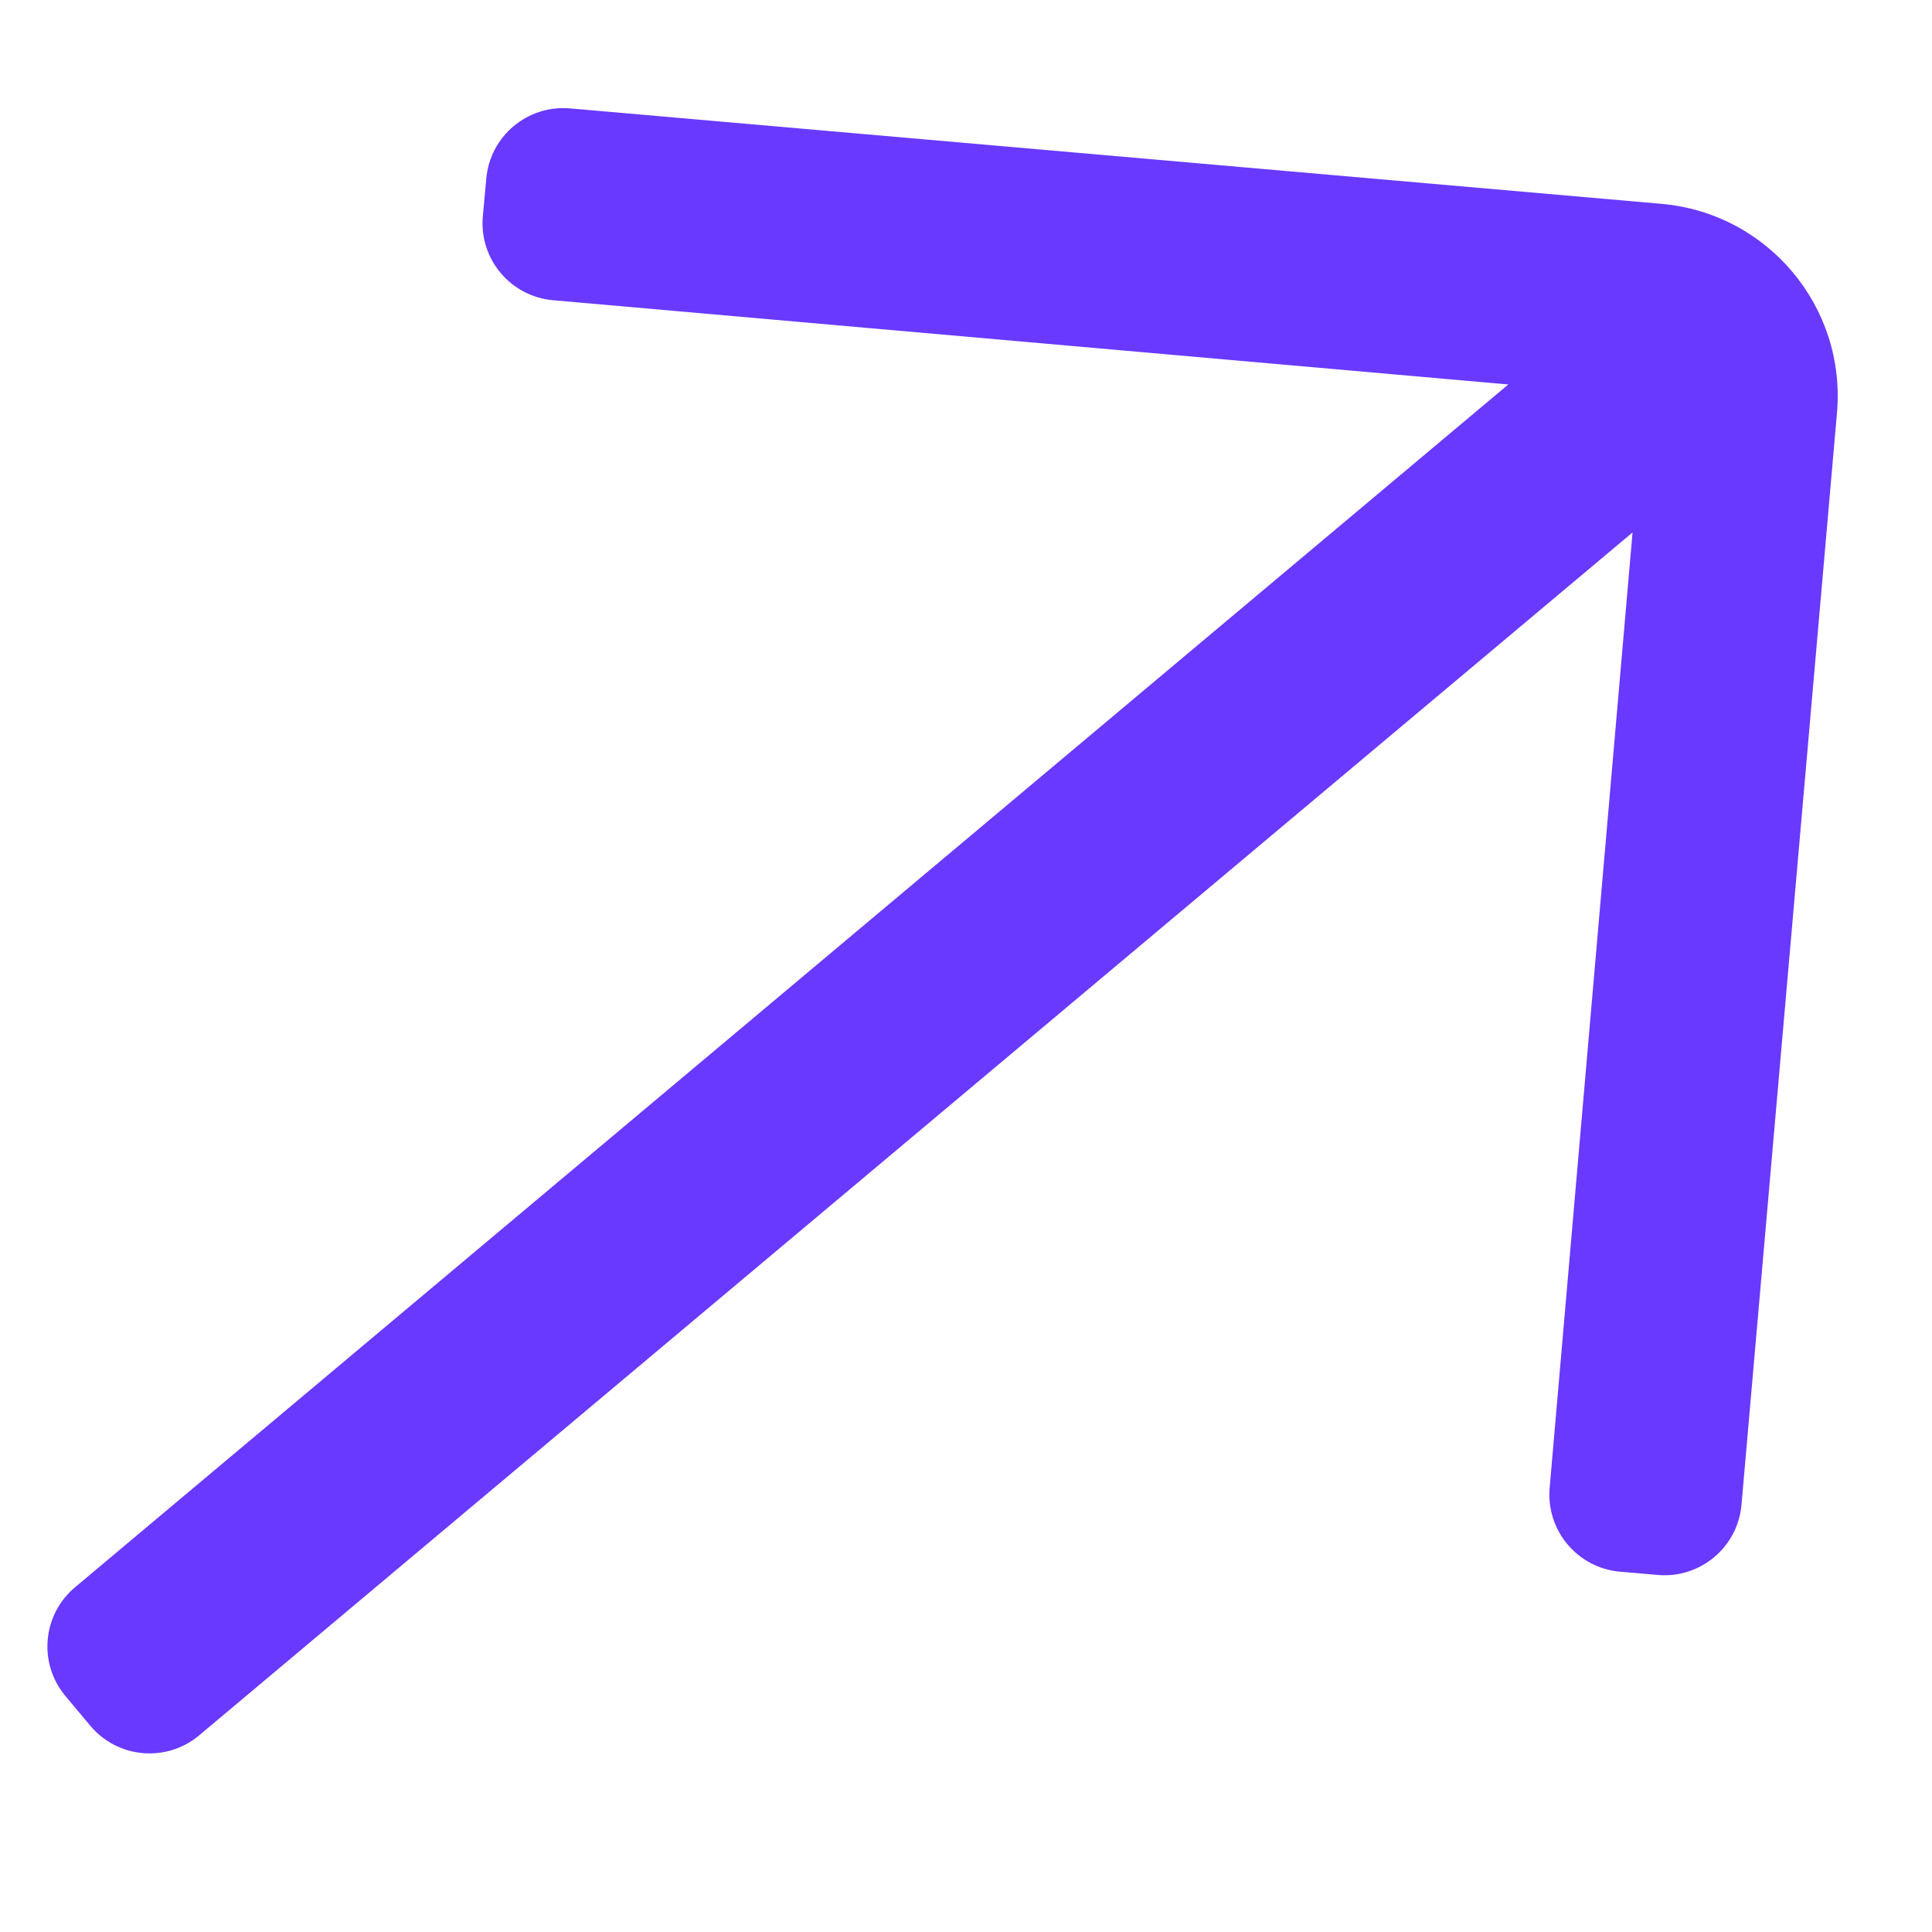 <svg width="10" height="10" viewBox="0 0 10 10" fill="none" xmlns="http://www.w3.org/2000/svg">
<path d="M2.95 0.561C2.73 0.542 2.536 0.705 2.517 0.925L2.499 1.121C2.48 1.341 2.643 1.535 2.863 1.554L7.807 1.99L0.388 8.216C0.219 8.358 0.197 8.61 0.339 8.779L0.467 8.932C0.609 9.102 0.862 9.124 1.031 8.982L8.45 2.756L8.021 7.701C8.002 7.921 8.164 8.115 8.384 8.135L8.581 8.152C8.801 8.171 8.995 8.008 9.014 7.788L9.508 2.139C9.557 1.588 9.15 1.103 8.599 1.055L2.95 0.561Z" fill="#6939FF"/>
</svg>

